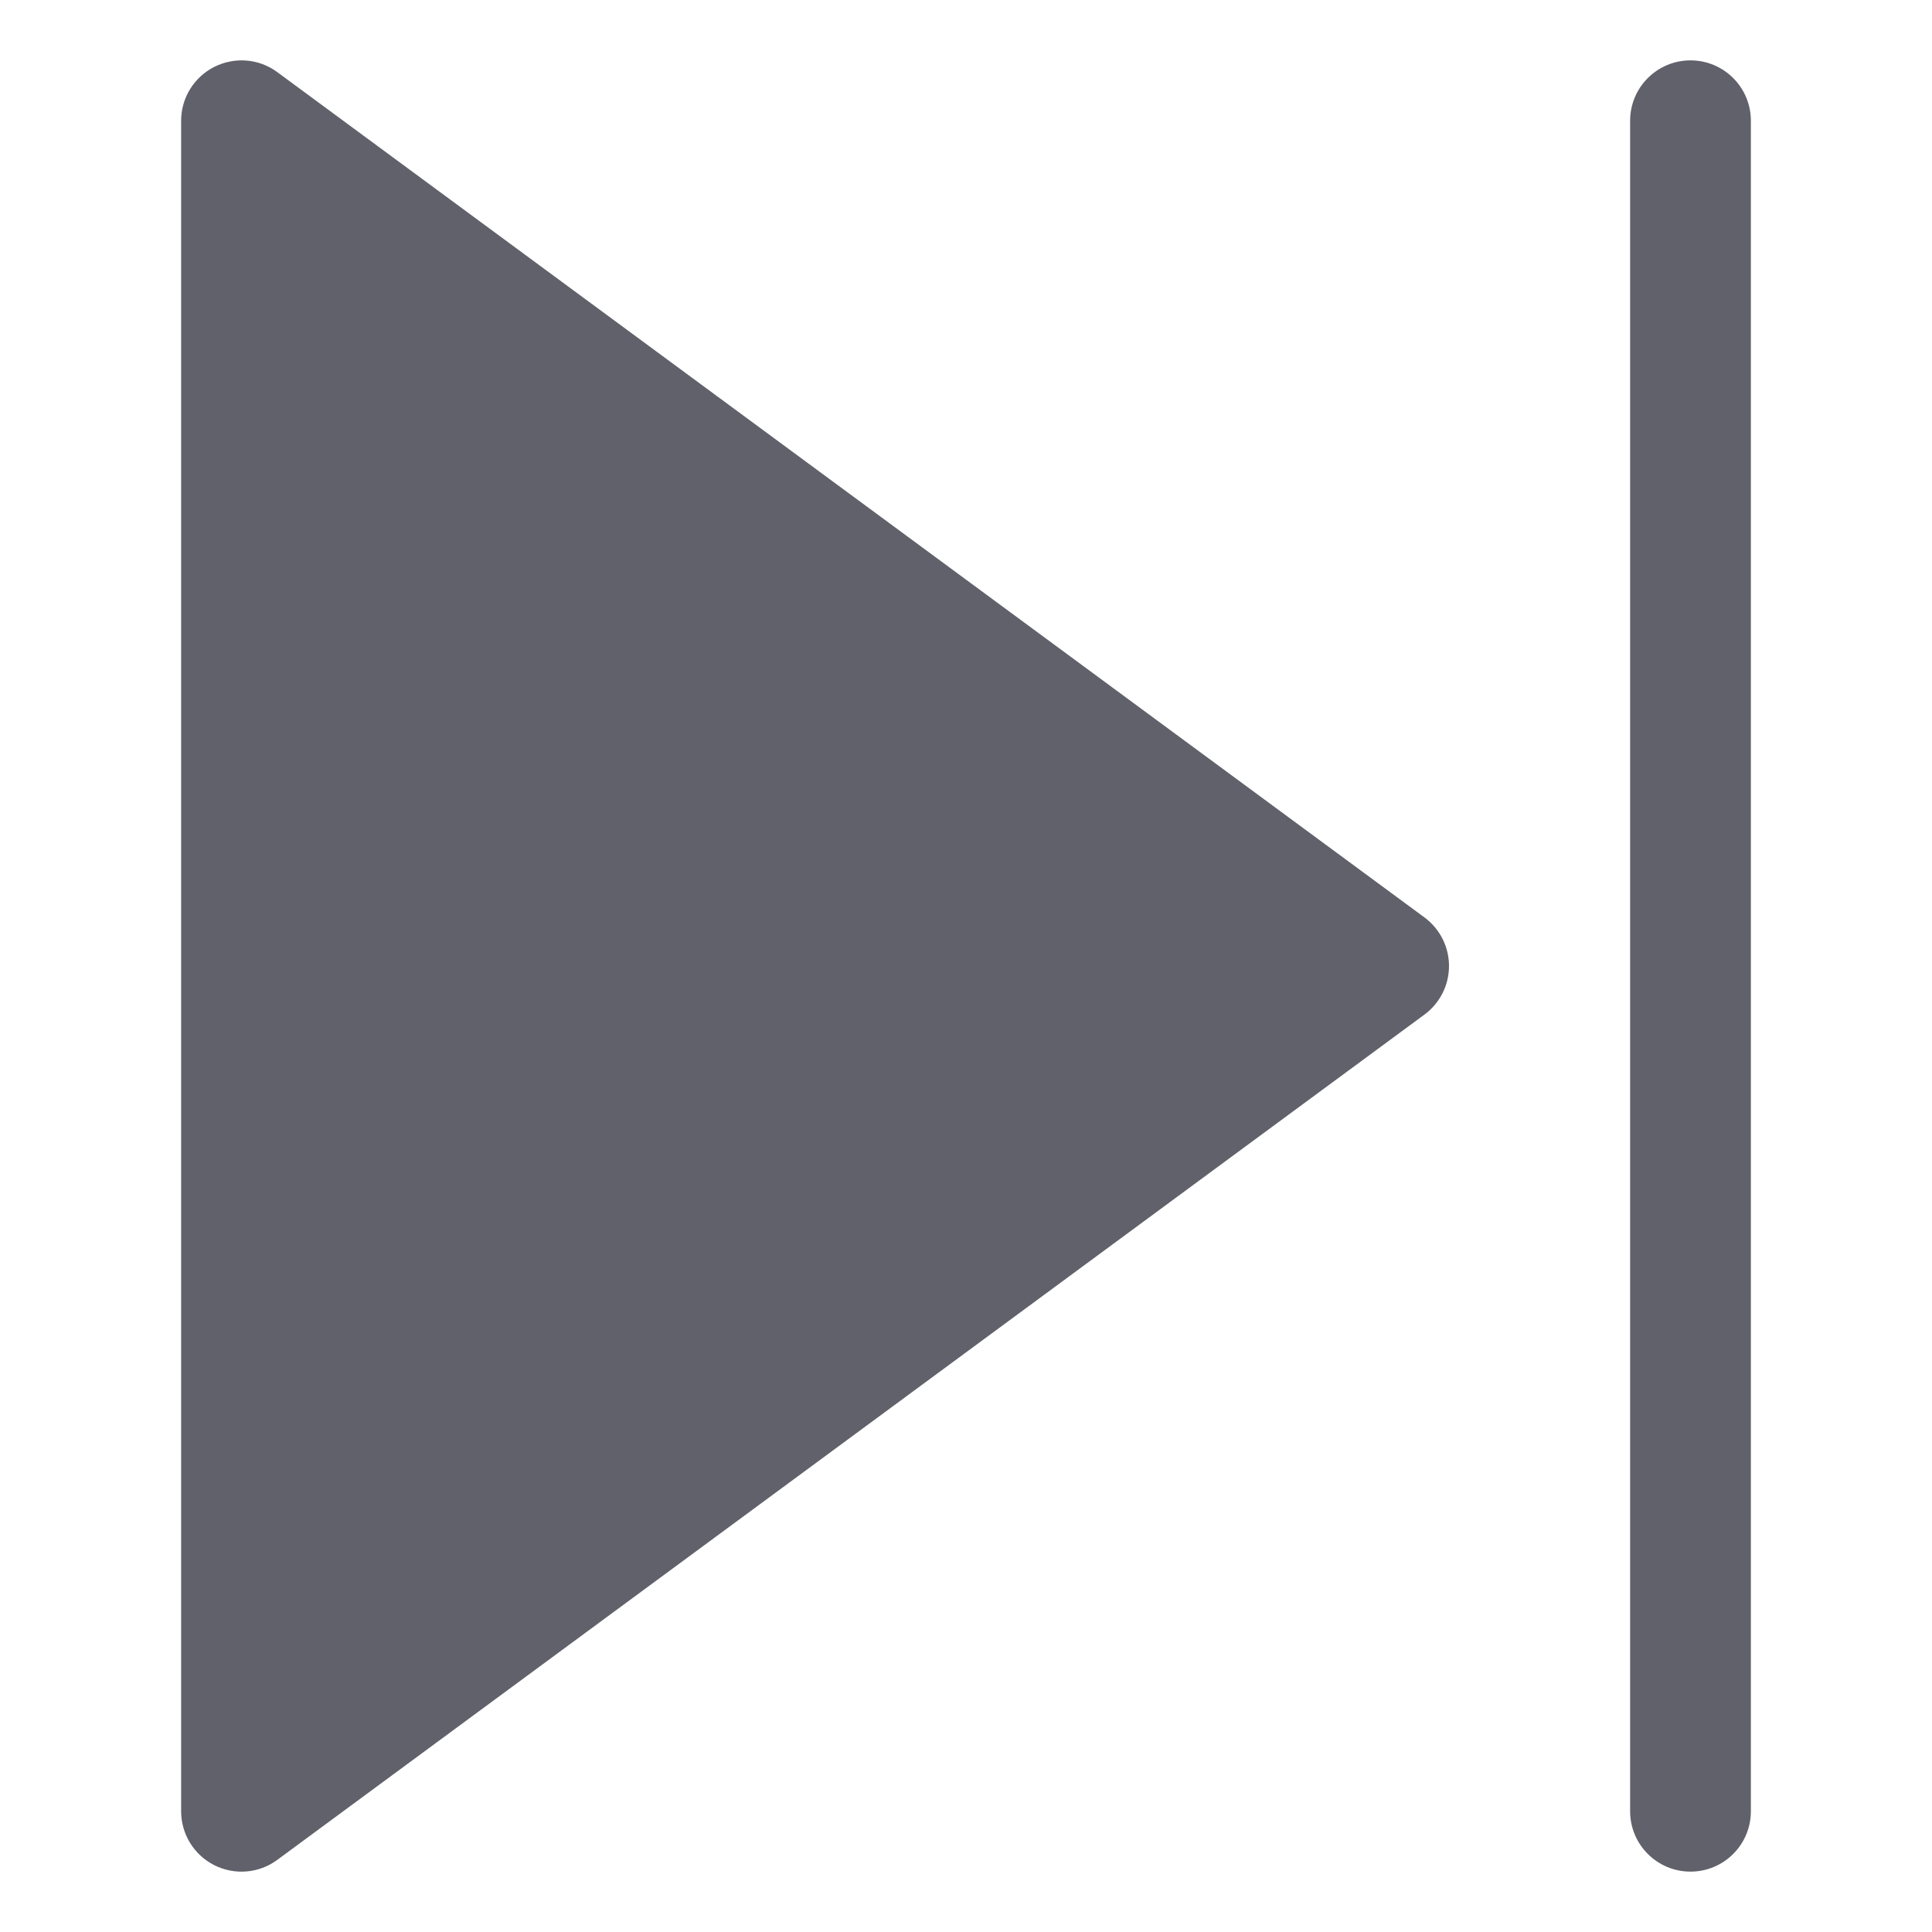 <svg xmlns="http://www.w3.org/2000/svg" height="24" width="24" viewBox="0 0 32 32"><path data-color="color-2" fill="#61616b" d="M27,2v28c0,0.553,0.448,1,1,1s1-0.447,1-1V2c0-0.553-0.448-1-1-1S27,1.447,27,2z"></path> <path fill="#61616b" d="M23.593,15.195l-19-14C4.29,0.97,3.886,0.938,3.549,1.108C3.212,1.278,3,1.623,3,2v28 c0,0.377,0.212,0.723,0.549,0.893c0.332,0.168,0.738,0.139,1.044-0.088l19-14C23.849,16.616,24,16.318,24,16 S23.849,15.384,23.593,15.195z"></path></svg>